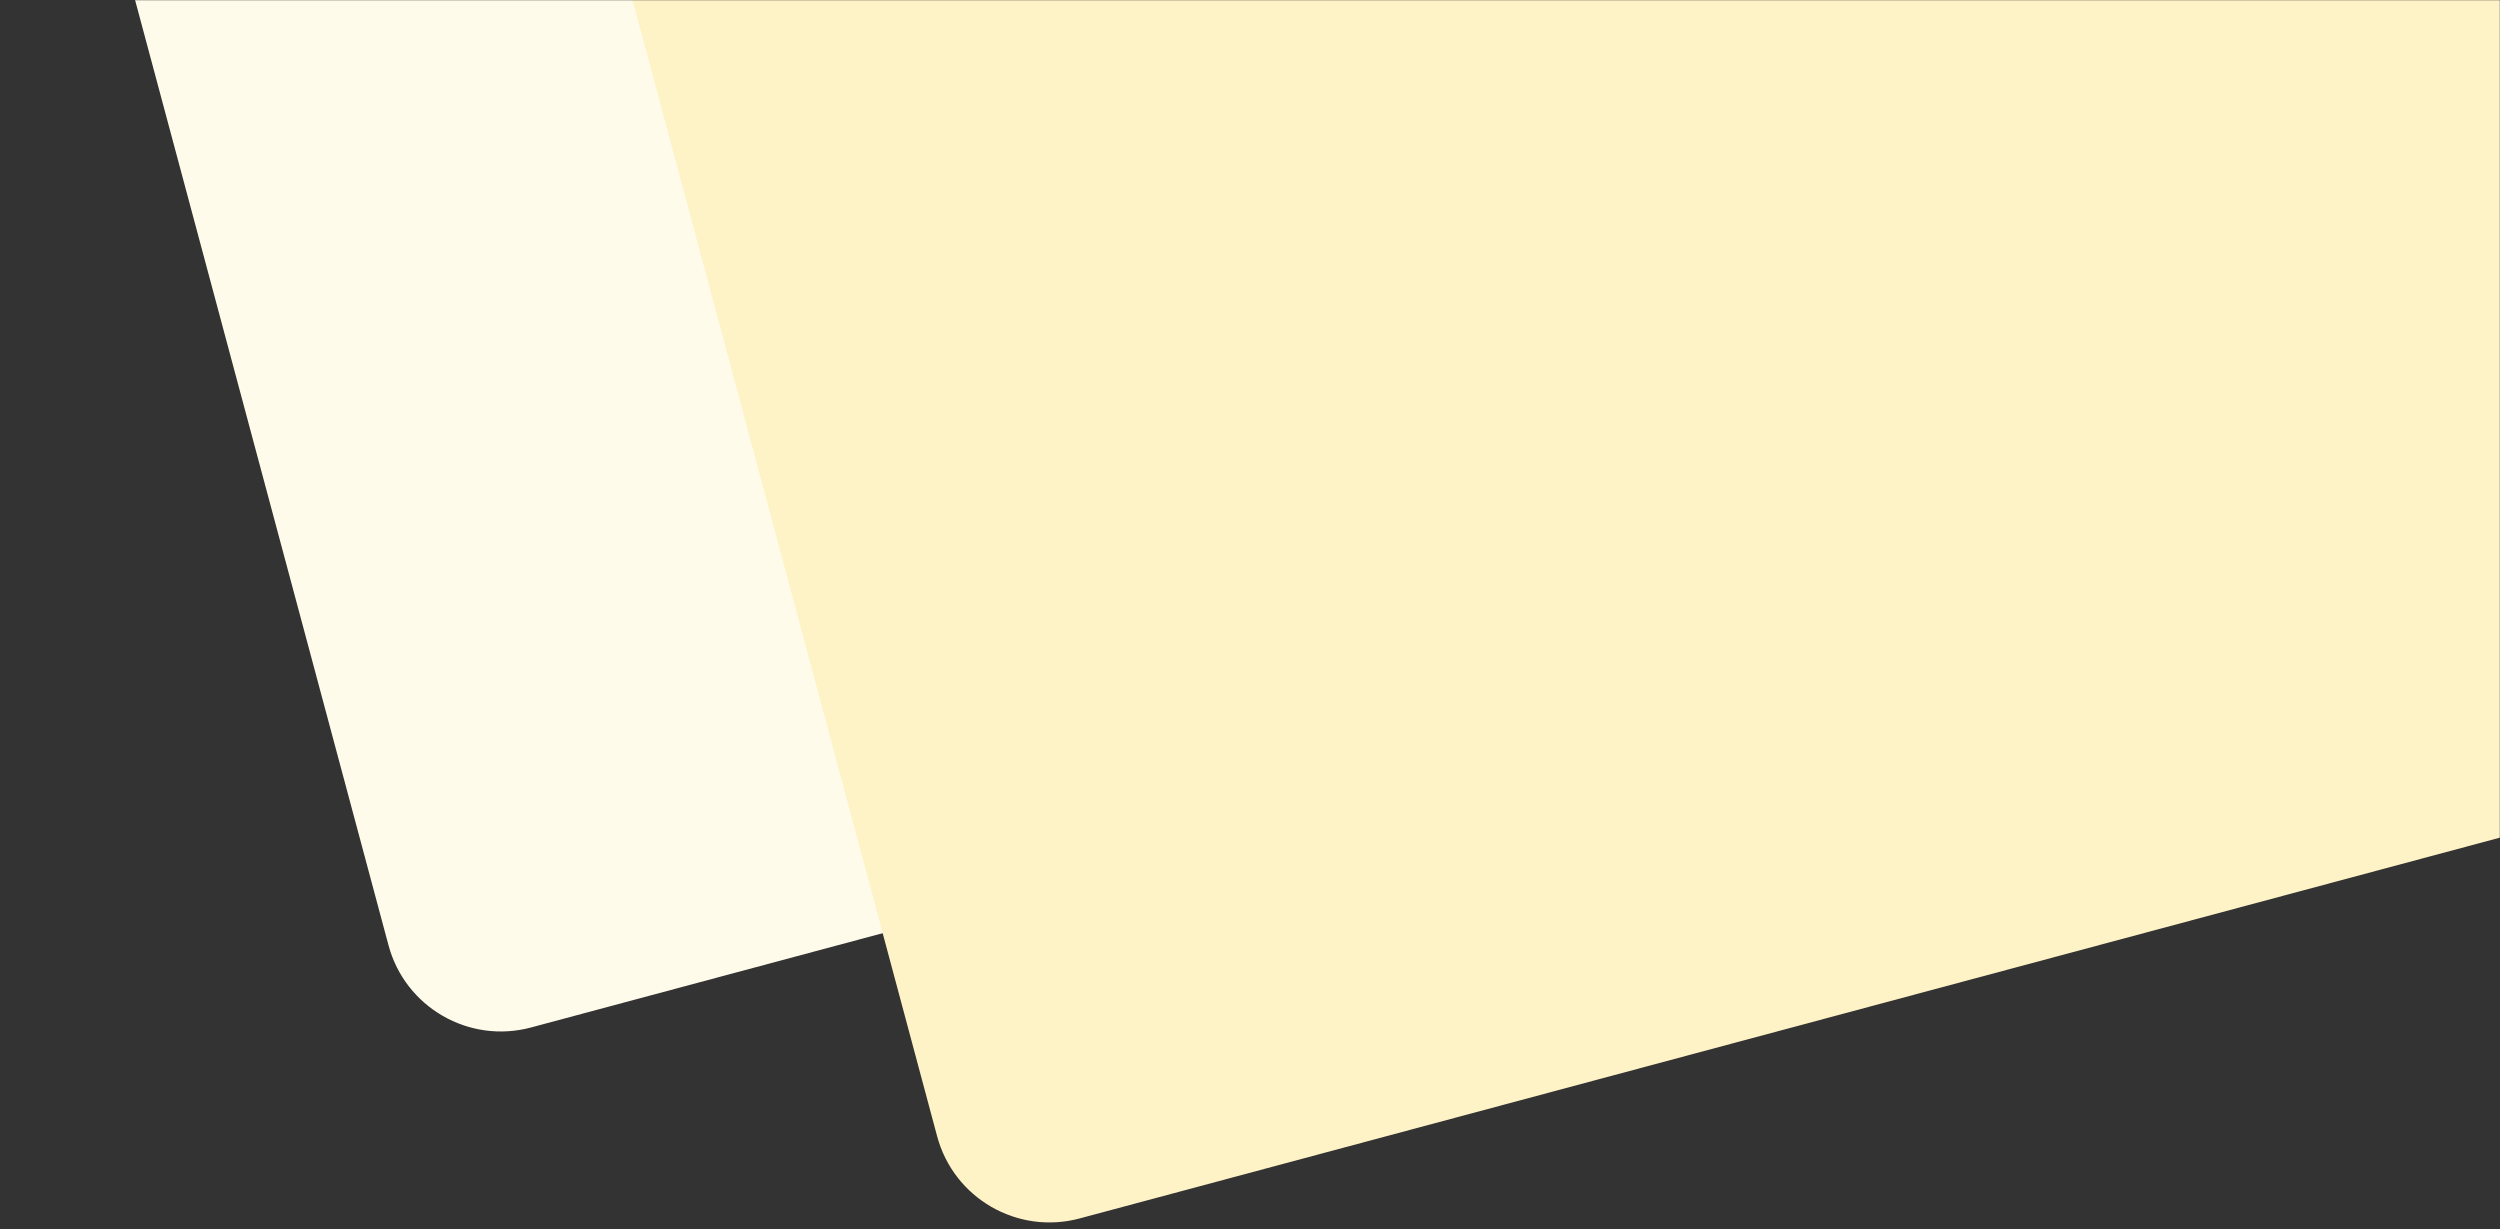 <svg width="1440" height="708" viewBox="0 0 1440 708" fill="none" xmlns="http://www.w3.org/2000/svg">
<rect x="0" y="0" width="1440" height="708" fill="#333333" stroke="none"/>
<mask id="mask0_550_5602" style="mask-type:alpha" maskUnits="userSpaceOnUse" x="0" y="0" width="1440" height="708">
<rect width="1440" height="708" fill="#D9D9D9"/>
</mask>
<g mask="url(#mask0_550_5602)">
<rect width="1135.89" height="827.104" rx="67" transform="matrix(-0.966 0.259 0.259 0.966 1124.18 -484)" fill="#FFFBEB"/>
<rect width="1135.89" height="827.104" rx="67" transform="matrix(-0.966 0.259 0.259 0.966 1440.18 -374)" fill="#FEF3C7"/>
</g>
</svg>
